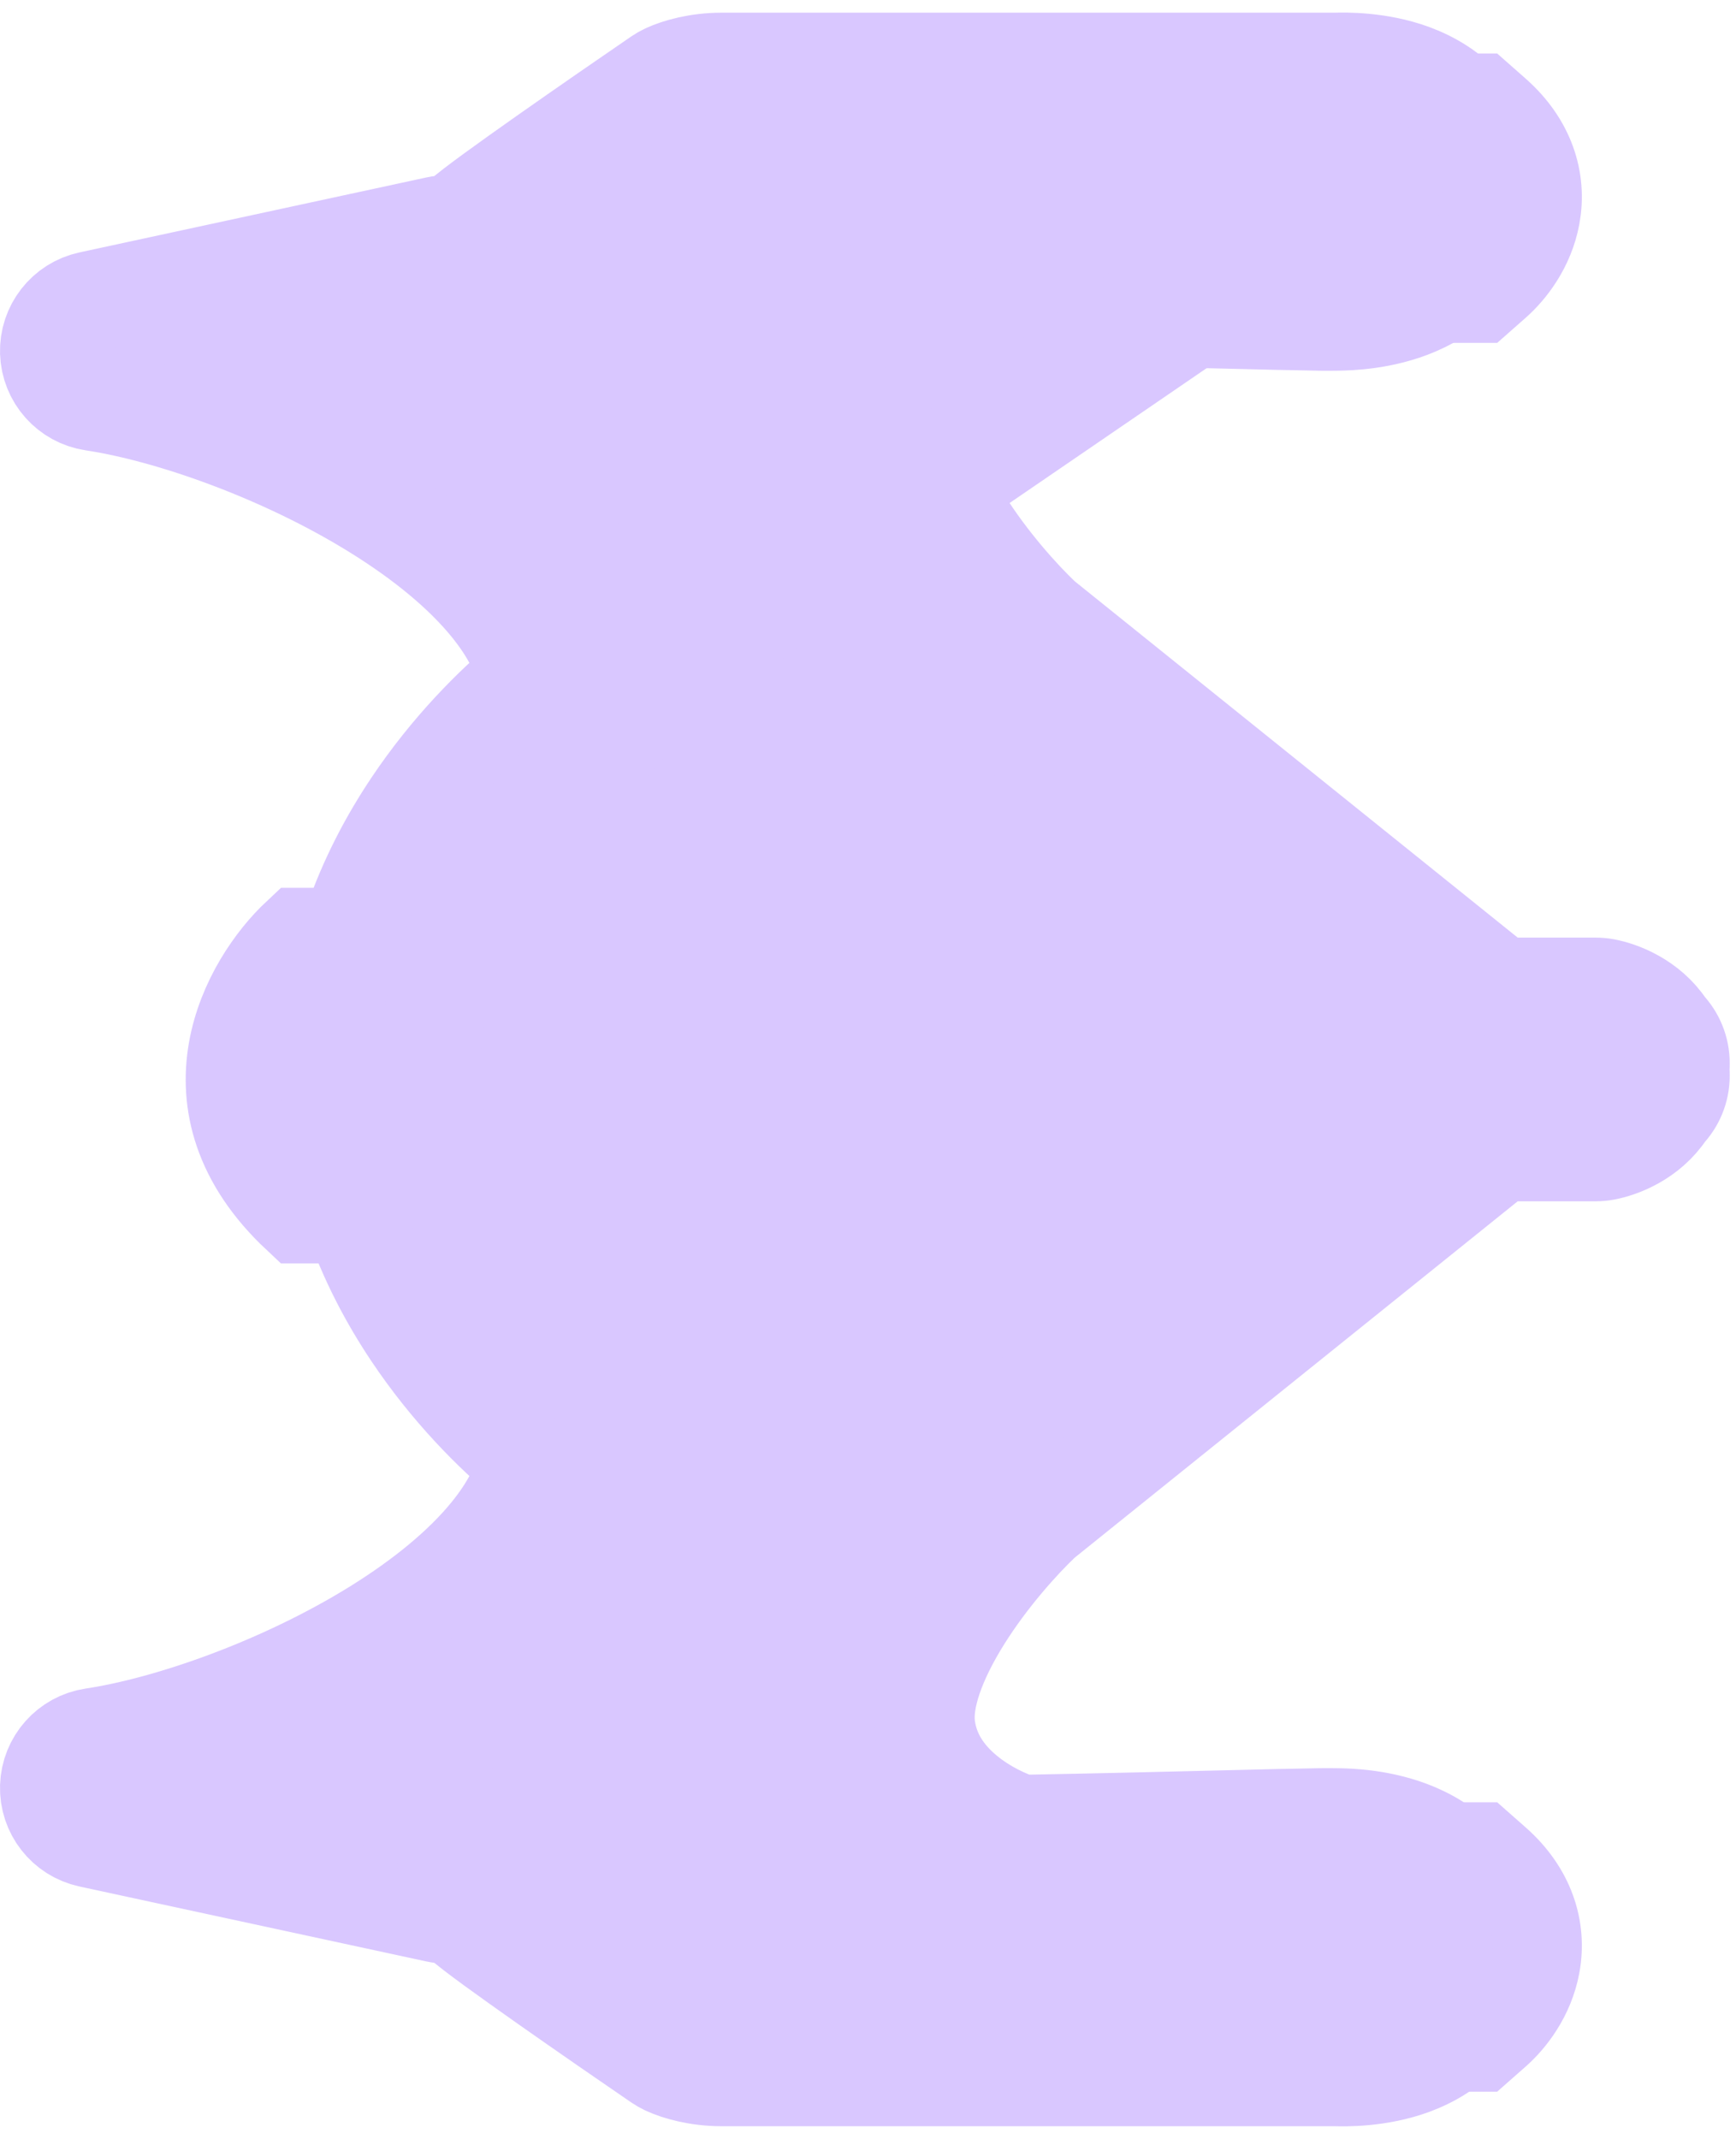 <svg width="138" height="170" viewBox="0 0 138 170" fill="none" xmlns="http://www.w3.org/2000/svg">
<g opacity="0.5">
<path d="M108.928 19.357L109.028 23.254L112.926 23.254L115.993 23.254L117.505 23.254L118.639 22.254C119.76 21.265 121.174 19.47 121.613 17.093C122.116 14.37 121.212 11.524 118.639 9.254L117.505 8.254L115.993 8.254L112.746 8.254L108.642 8.254L108.747 12.357L108.928 19.357Z" fill="#B38FFF" stroke="#B38FFF" stroke-width="8"/>
<path d="M116.993 20.254L113.926 20.254L113.746 11.254L116.993 11.254C120.168 14.854 118.316 18.754 116.993 20.254Z" fill="#B38FFF" stroke="#B38FFF" stroke-width="8"/>
<path d="M108.928 158.357L109.028 162.254L112.926 162.254L115.993 162.254L117.505 162.254L118.639 161.254C119.76 160.265 121.174 158.47 121.613 156.093C122.116 153.369 121.212 150.524 118.639 148.254L117.505 147.254L115.993 147.254L112.746 147.254L108.642 147.254L108.747 151.357L108.928 158.357Z" fill="#B38FFF" stroke="#B38FFF" stroke-width="8"/>
<path d="M116.993 159.254L113.926 159.254L113.746 150.254L116.993 150.254C120.168 153.854 118.316 157.754 116.993 159.254Z" fill="#B38FFF" stroke="#B38FFF" stroke-width="8"/>
<path d="M23.918 74.568L32.937 74.568L33.468 96.425L23.918 96.425C14.58 87.682 20.027 78.211 23.918 74.568Z" fill="#B38FFF" stroke="#B38FFF" stroke-width="8"/>
<path d="M30.284 74.568L39.303 74.568L39.834 96.425L30.284 96.425C20.946 87.682 26.393 78.211 30.284 74.568Z" fill="#B38FFF"/>
<path d="M39.303 149.575L36.57 152.495C36.464 152.396 36.271 152.277 35.987 152.183C35.854 152.14 35.731 152.112 35.637 152.097C35.592 152.089 35.563 152.086 35.55 152.085C35.279 152.082 35.01 152.052 34.745 151.995L7.155 146.034C5.267 145.626 3.94 143.927 4.002 141.996C4.064 140.065 5.497 138.454 7.407 138.168C13.467 137.261 22.504 134.111 29.963 129.475C33.675 127.168 36.819 124.601 38.995 121.927C40.628 119.919 41.618 117.979 42.008 116.12C39.235 113.833 35.797 110.377 32.843 105.961C29.183 100.489 26.136 93.339 26.27 85.004C26.136 76.67 29.183 69.52 32.843 64.048C35.797 59.632 39.235 56.176 42.008 53.889C41.618 52.03 40.628 50.09 38.995 48.082C36.819 45.408 33.675 42.841 29.963 40.534C22.504 35.898 13.467 32.748 7.407 31.84C5.497 31.554 4.064 29.944 4.002 28.013C3.94 26.082 5.267 24.383 7.155 23.975L34.745 18.014C35.009 17.957 35.279 17.927 35.55 17.924C35.563 17.923 35.592 17.92 35.637 17.912C35.731 17.897 35.854 17.869 35.987 17.825C36.271 17.732 36.464 17.612 36.57 17.514C37.106 17.011 38.17 16.216 39.239 15.435C40.41 14.58 41.884 13.531 43.448 12.431C46.58 10.228 50.123 7.784 52.431 6.204C52.61 6.082 52.798 5.975 52.994 5.883C53.866 5.474 55.47 5.009 57.343 5.009L106.127 5.009L106.133 5.009L106.164 5.008C106.176 5.008 106.188 5.007 106.201 5.007C106.849 4.99 109.569 4.919 112.252 5.909C113.668 6.432 115.296 7.328 116.579 8.888C117.915 10.512 118.644 12.576 118.644 14.969C118.644 17.34 117.973 19.398 116.73 21.056C115.522 22.669 113.961 23.656 112.548 24.262C109.893 25.403 107.142 25.449 106.348 25.463C106.33 25.463 106.312 25.463 106.296 25.464L106.232 25.465L106.232 25.465C105.363 25.482 104.553 25.461 103.928 25.445L103.902 25.445C103.503 25.434 103.211 25.427 102.972 25.427C102.621 25.427 100.98 25.387 98.713 25.331L98.421 25.324C94.045 25.216 87.212 25.047 81.193 24.94C79.998 25.307 78.252 26.096 76.716 27.36C75.021 28.754 73.79 30.539 73.518 32.827C73.261 34.988 74.306 38.048 76.461 41.478C78.48 44.692 81.047 47.559 82.785 49.205L119.237 78.525L126.847 78.525C127.094 78.525 127.341 78.548 127.583 78.594C128.737 78.81 131.004 79.621 132.391 81.739C133.078 82.457 133.5 83.431 133.5 84.503C133.5 84.671 133.494 84.838 133.483 85.004C133.494 85.171 133.5 85.338 133.5 85.506C133.5 86.578 133.078 87.552 132.391 88.27C131.004 90.388 128.737 91.199 127.583 91.415C127.341 91.461 127.094 91.484 126.847 91.484L119.237 91.484L82.785 120.804C81.046 122.45 78.48 125.317 76.461 128.53C74.306 131.961 73.261 135.021 73.518 137.182C73.79 139.47 75.021 141.254 76.716 142.649C78.252 143.912 79.998 144.702 81.193 145.069C87.212 144.961 94.044 144.793 98.42 144.685L98.709 144.678C100.978 144.622 102.621 144.582 102.972 144.582C103.211 144.582 103.503 144.574 103.902 144.564L103.929 144.564C104.553 144.548 105.362 144.527 106.231 144.544C106.231 144.544 106.232 144.544 106.232 144.544M39.303 149.575L106.155 148.543L106.232 144.544M39.303 149.575L36.57 152.495C37.106 152.997 38.17 153.792 39.239 154.574C40.41 155.428 41.884 156.478 43.448 157.578C46.58 159.781 50.123 162.225 52.431 163.805C52.61 163.927 52.798 164.034 52.994 164.126C53.866 164.534 55.47 165 57.343 165L106.127 165L106.155 165L106.131 165L106.133 165L106.165 165.001L106.201 165.002C106.849 165.019 109.569 165.09 112.252 164.1C113.668 163.577 115.296 162.681 116.579 161.121C117.915 159.497 118.644 157.433 118.644 155.04C118.644 152.669 117.973 150.611 116.73 148.952C115.522 147.34 113.961 146.353 112.549 145.747C109.893 144.606 107.142 144.559 106.348 144.546L106.296 144.545L106.295 144.545L106.232 144.544M39.303 149.575L106.232 144.544M106.115 5.009C106.111 5.009 106.113 5.009 106.118 5.009L106.115 5.009Z" fill="#B38FFF" stroke="#B38FFF" stroke-width="8" stroke-linejoin="round"/>
<path d="M77.697 58.036L106.155 84.74L77.697 112.051C64.545 113.467 38.243 109.988 38.243 84.74C38.243 59.492 64.545 56.417 77.697 58.036Z" fill="#B38FFF" stroke="#B38FFF" stroke-width="8"/>
<path d="M77.484 66.861L96.605 84.825L77.484 103.198C68.648 104.151 50.976 101.81 50.976 84.825C50.976 67.841 68.648 65.772 77.484 66.861Z" fill="#B38FFF" stroke="#B38FFF" stroke-width="8"/>
<path d="M66.488 74.704L77.605 84.9L66.488 95.328C61.351 95.869 51.076 94.541 51.076 84.9C51.076 75.26 61.351 74.086 66.488 74.704Z" fill="#B38FFF" stroke="#B38FFF" stroke-width="8"/>
<path d="M58.475 79.613C60.399 78.761 62.816 78.504 64.797 78.581L71.723 84.933L64.799 91.428C62.831 91.469 60.437 91.172 58.52 90.295C57.395 89.78 56.571 89.129 56.025 88.359C55.503 87.624 55.076 86.558 55.076 84.9C55.076 83.242 55.503 82.195 56.013 81.484C56.547 80.738 57.358 80.108 58.475 79.613Z" fill="#B38FFF" stroke="#B38FFF" stroke-width="8"/>
<path d="M45.14 24.896L27.631 28.869L45.14 36.32L50.976 45.758L65.302 45.758L61.057 30.856L69.016 18.935L56.813 14.961L45.14 24.896Z" fill="#B38FFF" stroke="#B38FFF" stroke-width="8"/>
<path d="M43.916 145.778L25.509 141.676L43.916 133.985L50.051 124.242L65.111 124.242L60.649 139.625L69.016 151.931L56.187 156.033L43.916 145.778Z" fill="#B38FFF" stroke="#B38FFF" stroke-width="8"/>
<path d="M44.347 141.097L33.005 139.207L43.961 134.104L47.378 128.146L56.549 127.702L54.336 136.955L59.833 144.005L52.156 146.816L44.347 141.097Z" fill="#B38FFF" stroke="#B38FFF" stroke-width="8"/>
<path d="M46.471 28.903L35.128 30.793L46.084 35.896L49.501 41.854L58.672 42.298L56.459 33.045L61.956 25.995L54.279 23.184L46.471 28.903Z" fill="#B38FFF" stroke="#B38FFF" stroke-width="8"/>
<path d="M46.699 137.877L52.769 142.323L53.311 142.125L51.185 139.399L49.995 137.873L50.443 136L51.411 131.955L49.773 132.035L47.436 136.11L46.811 137.199L46.177 137.495L46.699 137.877Z" fill="#B38FFF" stroke="#B38FFF" stroke-width="8"/>
<path d="M48.822 32.123L54.892 27.677L55.434 27.875L53.309 30.601L52.118 32.127L52.566 34L53.534 38.045L51.896 37.965L49.559 33.89L48.934 32.801L48.3 32.505L48.822 32.123Z" fill="#B38FFF" stroke="#B38FFF" stroke-width="8"/>
<path d="M50.201 55.702C50.201 56.99 49.58 58.2 48.533 58.951C46.249 60.591 42.554 63.919 39.493 68.495C36.444 73.055 34.155 78.648 34.27 84.931C34.271 84.98 34.271 85.029 34.27 85.077C34.155 91.361 36.444 96.954 39.493 101.513C42.554 106.09 46.249 109.418 48.533 111.058C49.58 111.809 50.201 113.019 50.201 114.307C50.201 119.111 48.118 123.39 45.2 126.976C42.286 130.557 38.366 133.672 34.186 136.27C30.969 138.269 27.493 140.027 24.023 141.494L36.11 144.105C37.59 144.213 40.05 144.795 42.037 146.655C42.033 146.652 42.032 146.65 42.032 146.65C42.032 146.65 42.068 146.682 42.16 146.757C42.263 146.841 42.401 146.95 42.579 147.086C42.933 147.359 43.398 147.705 43.957 148.113C45.072 148.927 46.503 149.945 48.051 151.035C50.955 153.077 54.227 155.337 56.511 156.902C56.523 156.905 56.536 156.908 56.55 156.911C56.768 156.96 57.046 157 57.343 157L106.155 157C106.235 157 106.329 157.002 106.36 157.003L106.367 157.003C106.893 157.017 108.306 157.029 109.483 156.594C110.024 156.395 110.284 156.181 110.4 156.04C110.464 155.962 110.644 155.734 110.644 155.04C110.644 154.237 110.441 153.9 110.328 153.75C110.181 153.553 109.905 153.318 109.391 153.097C108.257 152.61 106.865 152.556 106.155 152.544C106.155 152.544 106.154 152.544 106.154 152.544L106.079 152.542L106.078 152.542C105.4 152.529 104.75 152.545 104.106 152.562L104.074 152.563C103.714 152.572 103.323 152.582 102.972 152.582C102.97 152.582 102.961 152.582 102.943 152.582L102.858 152.583C102.828 152.584 102.794 152.584 102.755 152.585C102.703 152.586 102.644 152.587 102.578 152.588C102.346 152.593 102.035 152.6 101.653 152.609C100.889 152.627 99.854 152.652 98.617 152.683L98.61 152.683C94.099 152.794 86.942 152.971 80.757 153.078C80.412 153.084 80.067 153.045 79.731 152.962C77.542 152.423 74.409 151.11 71.634 148.827C68.81 146.504 66.151 142.99 65.574 138.125C64.981 133.133 67.296 128.08 69.687 124.275C72.172 120.318 75.272 116.879 77.423 114.864C77.496 114.796 77.572 114.73 77.65 114.667L114.528 85.004L77.65 55.341C77.572 55.279 77.496 55.213 77.423 55.145C75.272 53.13 72.172 49.691 69.687 45.734C67.296 41.928 64.981 36.875 65.574 31.884C66.151 27.019 68.81 23.505 71.634 21.182C74.409 18.898 77.542 17.586 79.731 17.047C80.067 16.964 80.412 16.925 80.757 16.931C86.943 17.038 94.101 17.215 98.612 17.326L98.618 17.326C99.854 17.357 100.889 17.382 101.653 17.4C102.035 17.409 102.346 17.416 102.578 17.421C102.694 17.423 102.787 17.425 102.858 17.426L102.943 17.427C102.965 17.427 102.973 17.427 102.972 17.427C103.324 17.427 103.715 17.437 104.076 17.446L104.106 17.447C104.75 17.463 105.4 17.48 106.078 17.466L106.078 17.466M50.201 55.702L106.078 17.466M50.201 55.702C50.201 50.898 48.118 46.619 45.2 43.033C42.286 39.451 38.366 36.337 34.186 33.739C30.969 31.74 27.493 29.982 24.023 28.515L36.11 25.904C37.59 25.795 40.05 25.214 42.037 23.354C42.017 23.372 42.047 23.344 42.16 23.252C42.263 23.168 42.401 23.059 42.579 22.923C42.933 22.65 43.398 22.304 43.957 21.896C45.072 21.082 46.503 20.063 48.051 18.974C50.955 16.931 54.227 14.672 56.511 13.107C56.523 13.104 56.536 13.101 56.55 13.098C56.768 13.048 57.046 13.009 57.343 13.009L106.155 13.009C106.155 13.009 106.155 13.009 106.155 13.009M50.201 55.702L106.155 13.009M106.078 17.466L106.154 17.465C106.864 17.452 108.256 17.399 109.391 16.912C109.905 16.691 110.181 16.456 110.328 16.259C110.441 16.108 110.644 15.771 110.644 14.969C110.644 14.275 110.464 14.047 110.4 13.969C110.284 13.828 110.024 13.614 109.483 13.414C108.306 12.98 106.893 12.992 106.367 13.005L106.359 13.005C106.327 13.006 106.235 13.009 106.155 13.009M106.078 17.466L106.155 13.009M39.303 149.575C40.577 150.767 50.092 157.357 54.69 160.503C55.044 160.669 56.069 161 57.343 161L106.155 161C106.178 161 106.216 161.001 106.266 161.002C107.366 161.03 114.644 161.215 114.644 155.04C114.644 148.694 107.653 148.57 106.225 148.544L39.303 149.575ZM39.303 149.575C38.03 148.383 36.297 148.085 35.59 148.085L39.303 149.575Z" fill="#B38FFF" stroke="#B38FFF" stroke-width="8" stroke-linejoin="round"/>
</g>
</svg>
